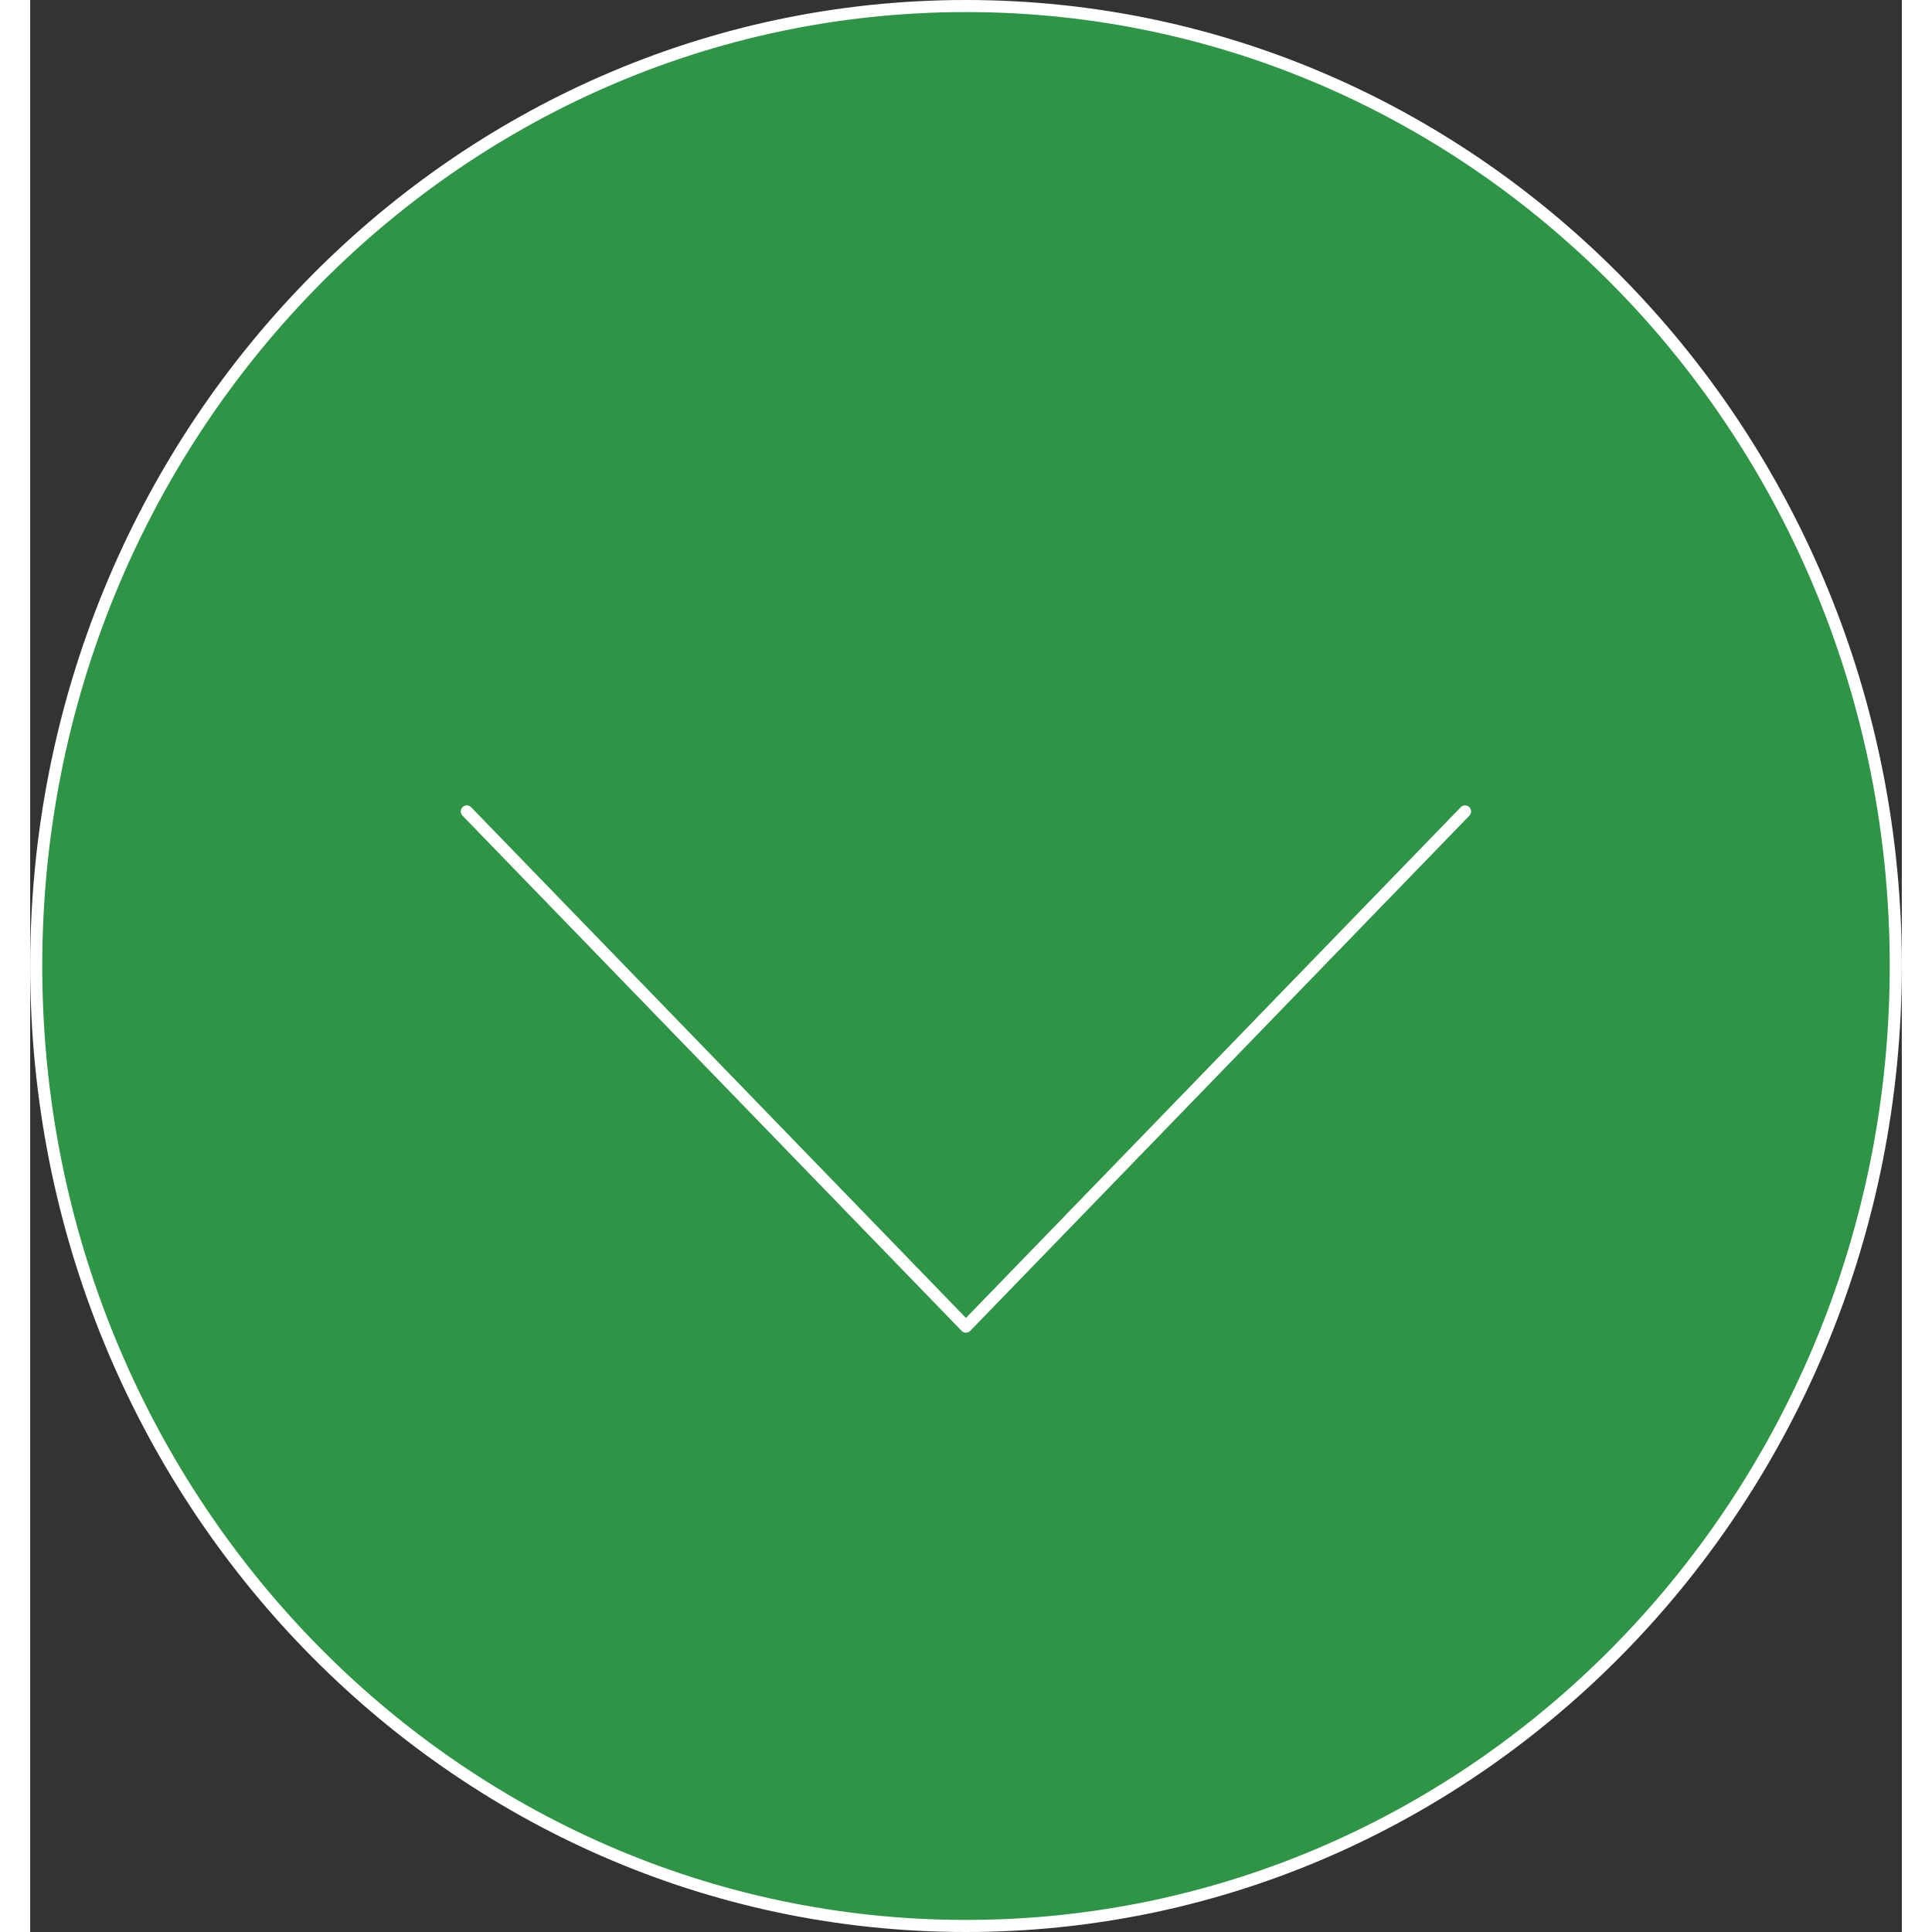 <svg width="34" height="34" viewBox="0 0 31 32" fill="none" xmlns="http://www.w3.org/2000/svg">
<rect x="0" y="0" width="31" height="32" fill="#333333" stroke="none"/>
<path d="M30.9 16C30.9 24.784 24.002 31.9 15.5 31.9C6.998 31.9 0.1 24.784 0.1 16C0.1 7.216 6.998 0.1 15.5 0.1C24.002 0.1 30.9 7.216 30.9 16Z" fill="#2F9546" stroke="white" stroke-width="0.2"/>
<path d="M7.232 13.44L15.499 21.973L23.766 13.44" stroke="white" stroke-width="0.2" stroke-linecap="round" stroke-linejoin="round"/>
</svg>
